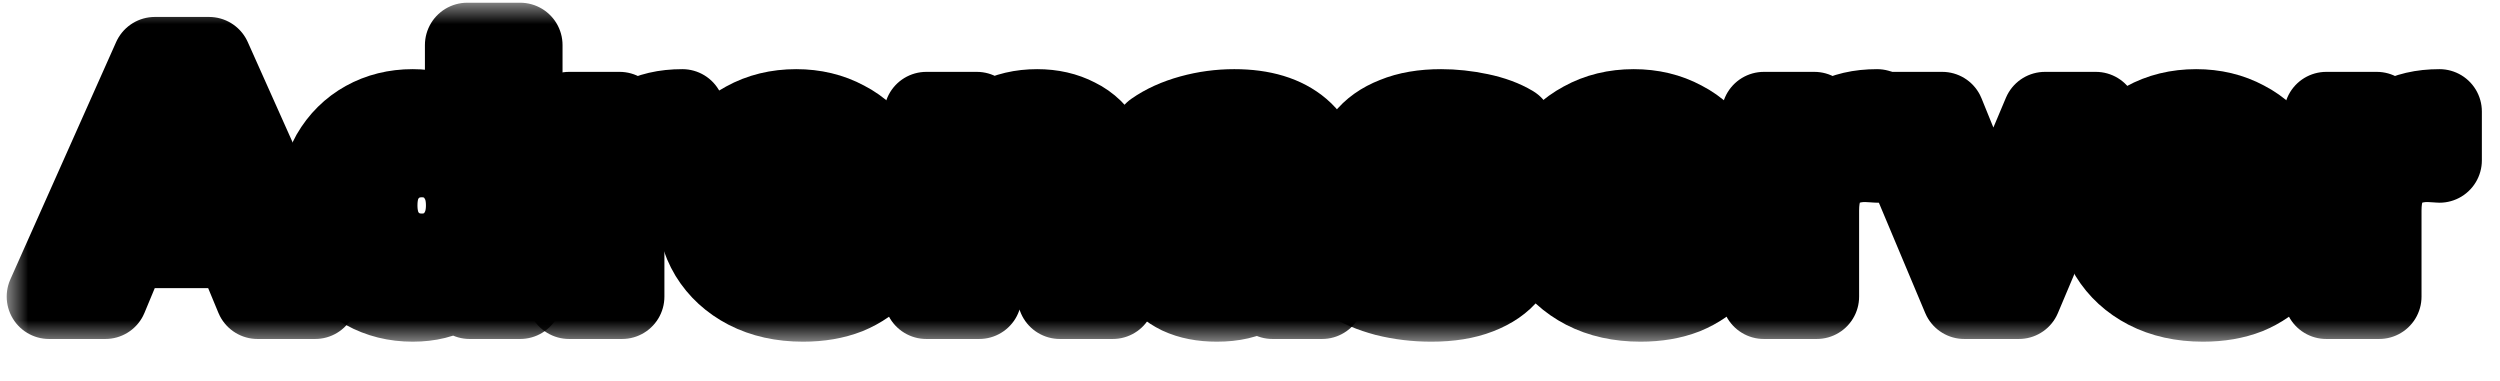 <svg width="59" height="9" viewBox="0 0 59 9" fill="none" xmlns="http://www.w3.org/2000/svg">
<g clip-path="url(#clip0_1_2)">
<mask id="path-1-outside-1_1_2" maskUnits="userSpaceOnUse" x="0.158" y="0.064" width="59" height="8" fill="black">
<rect fill="white" x="0.158" y="0.064" width="59" height="8"/>
<path d="M1.158 7L3.654 1.4H4.934L7.438 7H6.078L4.03 2.056H4.542L2.486 7H1.158ZM2.406 5.8L2.75 4.816H5.63L5.982 5.8H2.406Z"/>
<path d="M9.74 7.064C9.335 7.064 8.97 6.973 8.644 6.792C8.319 6.605 8.06 6.347 7.868 6.016C7.682 5.685 7.588 5.296 7.588 4.848C7.588 4.395 7.682 4.003 7.868 3.672C8.06 3.341 8.319 3.085 8.644 2.904C8.97 2.723 9.335 2.632 9.74 2.632C10.103 2.632 10.42 2.712 10.692 2.872C10.964 3.032 11.175 3.275 11.324 3.6C11.474 3.925 11.548 4.341 11.548 4.848C11.548 5.349 11.476 5.765 11.332 6.096C11.188 6.421 10.98 6.664 10.708 6.824C10.442 6.984 10.119 7.064 9.74 7.064ZM9.956 6.04C10.159 6.04 10.343 5.992 10.508 5.896C10.674 5.8 10.804 5.664 10.9 5.488C11.002 5.307 11.052 5.093 11.052 4.848C11.052 4.597 11.002 4.384 10.9 4.208C10.804 4.032 10.674 3.896 10.508 3.8C10.343 3.704 10.159 3.656 9.956 3.656C9.748 3.656 9.562 3.704 9.396 3.8C9.231 3.896 9.098 4.032 8.996 4.208C8.9 4.384 8.852 4.597 8.852 4.848C8.852 5.093 8.9 5.307 8.996 5.488C9.098 5.664 9.231 5.8 9.396 5.896C9.562 5.992 9.748 6.04 9.956 6.04ZM11.084 7V6.12L11.108 4.84L11.028 3.568V1.064H12.276V7H11.084Z"/>
<path d="M13.431 7V2.696H14.623V3.912L14.456 3.56C14.584 3.256 14.789 3.027 15.072 2.872C15.354 2.712 15.698 2.632 16.104 2.632V3.784C16.05 3.779 16.002 3.776 15.96 3.776C15.917 3.771 15.871 3.768 15.823 3.768C15.482 3.768 15.205 3.867 14.992 4.064C14.784 4.256 14.68 4.557 14.68 4.968V7H13.431Z"/>
<path d="M18.95 7.064C18.46 7.064 18.028 6.968 17.654 6.776C17.286 6.584 17.001 6.323 16.798 5.992C16.596 5.656 16.494 5.275 16.494 4.848C16.494 4.416 16.593 4.035 16.79 3.704C16.993 3.368 17.268 3.107 17.614 2.92C17.961 2.728 18.353 2.632 18.79 2.632C19.212 2.632 19.59 2.723 19.926 2.904C20.268 3.08 20.537 3.336 20.734 3.672C20.932 4.003 21.03 4.4 21.03 4.864C21.03 4.912 21.028 4.968 21.022 5.032C21.017 5.091 21.012 5.147 21.006 5.2H17.51V4.472H20.35L19.87 4.688C19.87 4.464 19.825 4.269 19.734 4.104C19.644 3.939 19.518 3.811 19.358 3.72C19.198 3.624 19.012 3.576 18.798 3.576C18.585 3.576 18.396 3.624 18.23 3.72C18.07 3.811 17.945 3.941 17.854 4.112C17.764 4.277 17.718 4.475 17.718 4.704V4.896C17.718 5.131 17.769 5.339 17.87 5.52C17.977 5.696 18.124 5.832 18.31 5.928C18.502 6.019 18.726 6.064 18.982 6.064C19.212 6.064 19.412 6.029 19.582 5.96C19.758 5.891 19.918 5.787 20.062 5.648L20.726 6.368C20.529 6.592 20.281 6.765 19.982 6.888C19.684 7.005 19.34 7.064 18.95 7.064Z"/>
<path d="M24.477 2.632C24.819 2.632 25.122 2.701 25.389 2.84C25.661 2.973 25.875 3.181 26.029 3.464C26.184 3.741 26.261 4.099 26.261 4.536V7H25.013V4.728C25.013 4.381 24.936 4.125 24.781 3.96C24.632 3.795 24.419 3.712 24.141 3.712C23.944 3.712 23.765 3.755 23.605 3.84C23.451 3.92 23.328 4.045 23.237 4.216C23.152 4.387 23.109 4.605 23.109 4.872V7H21.861V2.696H23.053V3.888L22.829 3.528C22.984 3.24 23.205 3.019 23.493 2.864C23.781 2.709 24.109 2.632 24.477 2.632Z"/>
<path d="M30.032 7V6.16L29.952 5.976V4.472C29.952 4.205 29.87 3.997 29.704 3.848C29.544 3.699 29.296 3.624 28.96 3.624C28.731 3.624 28.504 3.661 28.28 3.736C28.062 3.805 27.875 3.901 27.72 4.024L27.272 3.152C27.507 2.987 27.79 2.859 28.12 2.768C28.451 2.677 28.787 2.632 29.128 2.632C29.784 2.632 30.294 2.787 30.656 3.096C31.019 3.405 31.2 3.888 31.2 4.544V7H30.032ZM28.72 7.064C28.384 7.064 28.096 7.008 27.856 6.896C27.616 6.779 27.432 6.621 27.304 6.424C27.176 6.227 27.112 6.005 27.112 5.76C27.112 5.504 27.174 5.28 27.296 5.088C27.424 4.896 27.624 4.747 27.896 4.64C28.168 4.528 28.523 4.472 28.96 4.472H30.104V5.2H29.096C28.803 5.2 28.6 5.248 28.488 5.344C28.382 5.44 28.328 5.56 28.328 5.704C28.328 5.864 28.39 5.992 28.512 6.088C28.64 6.179 28.814 6.224 29.032 6.224C29.24 6.224 29.427 6.176 29.592 6.08C29.758 5.979 29.878 5.832 29.952 5.64L30.144 6.216C30.054 6.493 29.888 6.704 29.648 6.848C29.408 6.992 29.099 7.064 28.72 7.064Z"/>
<path d="M33.778 7.064C33.41 7.064 33.055 7.021 32.714 6.936C32.378 6.845 32.111 6.733 31.914 6.6L32.33 5.704C32.527 5.827 32.759 5.928 33.026 6.008C33.298 6.083 33.565 6.12 33.826 6.12C34.114 6.12 34.317 6.085 34.434 6.016C34.557 5.947 34.618 5.851 34.618 5.728C34.618 5.627 34.57 5.552 34.474 5.504C34.383 5.451 34.261 5.411 34.106 5.384C33.951 5.357 33.781 5.331 33.594 5.304C33.413 5.277 33.229 5.243 33.042 5.2C32.855 5.152 32.685 5.083 32.53 4.992C32.375 4.901 32.25 4.779 32.154 4.624C32.063 4.469 32.018 4.269 32.018 4.024C32.018 3.752 32.095 3.512 32.25 3.304C32.41 3.096 32.639 2.933 32.938 2.816C33.237 2.693 33.594 2.632 34.01 2.632C34.303 2.632 34.602 2.664 34.906 2.728C35.21 2.792 35.463 2.885 35.666 3.008L35.25 3.896C35.042 3.773 34.831 3.691 34.618 3.648C34.41 3.6 34.207 3.576 34.01 3.576C33.733 3.576 33.53 3.613 33.402 3.688C33.274 3.763 33.21 3.859 33.21 3.976C33.21 4.083 33.255 4.163 33.346 4.216C33.442 4.269 33.567 4.312 33.722 4.344C33.877 4.376 34.045 4.405 34.226 4.432C34.413 4.453 34.599 4.488 34.786 4.536C34.973 4.584 35.141 4.653 35.29 4.744C35.445 4.829 35.57 4.949 35.666 5.104C35.762 5.253 35.81 5.451 35.81 5.696C35.81 5.963 35.73 6.2 35.57 6.408C35.41 6.611 35.178 6.771 34.874 6.888C34.575 7.005 34.21 7.064 33.778 7.064Z"/>
<path d="M38.716 7.064C38.225 7.064 37.793 6.968 37.42 6.776C37.052 6.584 36.767 6.323 36.564 5.992C36.361 5.656 36.26 5.275 36.26 4.848C36.26 4.416 36.359 4.035 36.556 3.704C36.759 3.368 37.033 3.107 37.38 2.92C37.727 2.728 38.119 2.632 38.556 2.632C38.977 2.632 39.356 2.723 39.692 2.904C40.033 3.08 40.303 3.336 40.5 3.672C40.697 4.003 40.796 4.4 40.796 4.864C40.796 4.912 40.793 4.968 40.788 5.032C40.783 5.091 40.777 5.147 40.772 5.2H37.276V4.472H40.116L39.636 4.688C39.636 4.464 39.591 4.269 39.5 4.104C39.409 3.939 39.284 3.811 39.124 3.72C38.964 3.624 38.777 3.576 38.564 3.576C38.351 3.576 38.161 3.624 37.996 3.72C37.836 3.811 37.711 3.941 37.62 4.112C37.529 4.277 37.484 4.475 37.484 4.704V4.896C37.484 5.131 37.535 5.339 37.636 5.52C37.743 5.696 37.889 5.832 38.076 5.928C38.268 6.019 38.492 6.064 38.748 6.064C38.977 6.064 39.177 6.029 39.348 5.96C39.524 5.891 39.684 5.787 39.828 5.648L40.492 6.368C40.295 6.592 40.047 6.765 39.748 6.888C39.449 7.005 39.105 7.064 38.716 7.064Z"/>
<path d="M41.627 7V2.696H42.819V3.912L42.651 3.56C42.779 3.256 42.984 3.027 43.267 2.872C43.549 2.712 43.893 2.632 44.299 2.632V3.784C44.245 3.779 44.197 3.776 44.155 3.776C44.112 3.771 44.067 3.768 44.019 3.768C43.678 3.768 43.4 3.867 43.187 4.064C42.979 4.256 42.875 4.557 42.875 4.968V7H41.627Z"/>
<path d="M46.357 7L44.549 2.696H45.837L47.341 6.4H46.701L48.261 2.696H49.461L47.645 7H46.357Z"/>
<path d="M51.989 7.064C51.499 7.064 51.067 6.968 50.693 6.776C50.325 6.584 50.04 6.323 49.837 5.992C49.635 5.656 49.533 5.275 49.533 4.848C49.533 4.416 49.632 4.035 49.829 3.704C50.032 3.368 50.307 3.107 50.653 2.92C51 2.728 51.392 2.632 51.829 2.632C52.251 2.632 52.629 2.723 52.965 2.904C53.307 3.08 53.576 3.336 53.773 3.672C53.971 4.003 54.069 4.4 54.069 4.864C54.069 4.912 54.067 4.968 54.061 5.032C54.056 5.091 54.051 5.147 54.045 5.2H50.549V4.472H53.389L52.909 4.688C52.909 4.464 52.864 4.269 52.773 4.104C52.683 3.939 52.557 3.811 52.397 3.72C52.237 3.624 52.051 3.576 51.837 3.576C51.624 3.576 51.435 3.624 51.269 3.72C51.109 3.811 50.984 3.941 50.893 4.112C50.803 4.277 50.757 4.475 50.757 4.704V4.896C50.757 5.131 50.808 5.339 50.909 5.52C51.016 5.696 51.163 5.832 51.349 5.928C51.541 6.019 51.765 6.064 52.021 6.064C52.251 6.064 52.451 6.029 52.621 5.96C52.797 5.891 52.957 5.787 53.101 5.648L53.765 6.368C53.568 6.592 53.32 6.765 53.021 6.888C52.723 7.005 52.379 7.064 51.989 7.064Z"/>
<path d="M54.9 7V2.696H56.092V3.912L55.924 3.56C56.052 3.256 56.258 3.027 56.54 2.872C56.823 2.712 57.167 2.632 57.572 2.632V3.784C57.519 3.779 57.471 3.776 57.428 3.776C57.386 3.771 57.34 3.768 57.292 3.768C56.951 3.768 56.674 3.867 56.46 4.064C56.252 4.256 56.148 4.557 56.148 4.968V7H54.9Z"/>
</mask>
<path d="M1.158 7L3.654 1.4H4.934L7.438 7H6.078L4.03 2.056H4.542L2.486 7H1.158ZM2.406 5.8L2.75 4.816H5.63L5.982 5.8H2.406Z" fill="url(#paint0_linear_1_2)"/>
<path d="M9.74 7.064C9.335 7.064 8.97 6.973 8.644 6.792C8.319 6.605 8.06 6.347 7.868 6.016C7.682 5.685 7.588 5.296 7.588 4.848C7.588 4.395 7.682 4.003 7.868 3.672C8.06 3.341 8.319 3.085 8.644 2.904C8.97 2.723 9.335 2.632 9.74 2.632C10.103 2.632 10.42 2.712 10.692 2.872C10.964 3.032 11.175 3.275 11.324 3.6C11.474 3.925 11.548 4.341 11.548 4.848C11.548 5.349 11.476 5.765 11.332 6.096C11.188 6.421 10.98 6.664 10.708 6.824C10.442 6.984 10.119 7.064 9.74 7.064ZM9.956 6.04C10.159 6.04 10.343 5.992 10.508 5.896C10.674 5.8 10.804 5.664 10.9 5.488C11.002 5.307 11.052 5.093 11.052 4.848C11.052 4.597 11.002 4.384 10.9 4.208C10.804 4.032 10.674 3.896 10.508 3.8C10.343 3.704 10.159 3.656 9.956 3.656C9.748 3.656 9.562 3.704 9.396 3.8C9.231 3.896 9.098 4.032 8.996 4.208C8.9 4.384 8.852 4.597 8.852 4.848C8.852 5.093 8.9 5.307 8.996 5.488C9.098 5.664 9.231 5.8 9.396 5.896C9.562 5.992 9.748 6.04 9.956 6.04ZM11.084 7V6.12L11.108 4.84L11.028 3.568V1.064H12.276V7H11.084Z" fill="url(#paint1_linear_1_2)"/>
<path d="M13.431 7V2.696H14.623V3.912L14.456 3.56C14.584 3.256 14.789 3.027 15.072 2.872C15.354 2.712 15.698 2.632 16.104 2.632V3.784C16.05 3.779 16.002 3.776 15.96 3.776C15.917 3.771 15.871 3.768 15.823 3.768C15.482 3.768 15.205 3.867 14.992 4.064C14.784 4.256 14.68 4.557 14.68 4.968V7H13.431Z" fill="url(#paint2_linear_1_2)"/>
<path d="M18.95 7.064C18.46 7.064 18.028 6.968 17.654 6.776C17.286 6.584 17.001 6.323 16.798 5.992C16.596 5.656 16.494 5.275 16.494 4.848C16.494 4.416 16.593 4.035 16.79 3.704C16.993 3.368 17.268 3.107 17.614 2.92C17.961 2.728 18.353 2.632 18.79 2.632C19.212 2.632 19.59 2.723 19.926 2.904C20.268 3.08 20.537 3.336 20.734 3.672C20.932 4.003 21.03 4.4 21.03 4.864C21.03 4.912 21.028 4.968 21.022 5.032C21.017 5.091 21.012 5.147 21.006 5.2H17.51V4.472H20.35L19.87 4.688C19.87 4.464 19.825 4.269 19.734 4.104C19.644 3.939 19.518 3.811 19.358 3.72C19.198 3.624 19.012 3.576 18.798 3.576C18.585 3.576 18.396 3.624 18.23 3.72C18.07 3.811 17.945 3.941 17.854 4.112C17.764 4.277 17.718 4.475 17.718 4.704V4.896C17.718 5.131 17.769 5.339 17.87 5.52C17.977 5.696 18.124 5.832 18.31 5.928C18.502 6.019 18.726 6.064 18.982 6.064C19.212 6.064 19.412 6.029 19.582 5.96C19.758 5.891 19.918 5.787 20.062 5.648L20.726 6.368C20.529 6.592 20.281 6.765 19.982 6.888C19.684 7.005 19.34 7.064 18.95 7.064Z" fill="url(#paint3_linear_1_2)"/>
<path d="M24.477 2.632C24.819 2.632 25.122 2.701 25.389 2.84C25.661 2.973 25.875 3.181 26.029 3.464C26.184 3.741 26.261 4.099 26.261 4.536V7H25.013V4.728C25.013 4.381 24.936 4.125 24.781 3.96C24.632 3.795 24.419 3.712 24.141 3.712C23.944 3.712 23.765 3.755 23.605 3.84C23.451 3.92 23.328 4.045 23.237 4.216C23.152 4.387 23.109 4.605 23.109 4.872V7H21.861V2.696H23.053V3.888L22.829 3.528C22.984 3.24 23.205 3.019 23.493 2.864C23.781 2.709 24.109 2.632 24.477 2.632Z" fill="url(#paint4_linear_1_2)"/>
<path d="M30.032 7V6.16L29.952 5.976V4.472C29.952 4.205 29.87 3.997 29.704 3.848C29.544 3.699 29.296 3.624 28.96 3.624C28.731 3.624 28.504 3.661 28.28 3.736C28.062 3.805 27.875 3.901 27.72 4.024L27.272 3.152C27.507 2.987 27.79 2.859 28.12 2.768C28.451 2.677 28.787 2.632 29.128 2.632C29.784 2.632 30.294 2.787 30.656 3.096C31.019 3.405 31.2 3.888 31.2 4.544V7H30.032ZM28.72 7.064C28.384 7.064 28.096 7.008 27.856 6.896C27.616 6.779 27.432 6.621 27.304 6.424C27.176 6.227 27.112 6.005 27.112 5.76C27.112 5.504 27.174 5.28 27.296 5.088C27.424 4.896 27.624 4.747 27.896 4.64C28.168 4.528 28.523 4.472 28.96 4.472H30.104V5.2H29.096C28.803 5.2 28.6 5.248 28.488 5.344C28.382 5.44 28.328 5.56 28.328 5.704C28.328 5.864 28.39 5.992 28.512 6.088C28.64 6.179 28.814 6.224 29.032 6.224C29.24 6.224 29.427 6.176 29.592 6.08C29.758 5.979 29.878 5.832 29.952 5.64L30.144 6.216C30.054 6.493 29.888 6.704 29.648 6.848C29.408 6.992 29.099 7.064 28.72 7.064Z" fill="url(#paint5_linear_1_2)"/>
<path d="M33.778 7.064C33.41 7.064 33.055 7.021 32.714 6.936C32.378 6.845 32.111 6.733 31.914 6.6L32.33 5.704C32.527 5.827 32.759 5.928 33.026 6.008C33.298 6.083 33.565 6.12 33.826 6.12C34.114 6.12 34.317 6.085 34.434 6.016C34.557 5.947 34.618 5.851 34.618 5.728C34.618 5.627 34.57 5.552 34.474 5.504C34.383 5.451 34.261 5.411 34.106 5.384C33.951 5.357 33.781 5.331 33.594 5.304C33.413 5.277 33.229 5.243 33.042 5.2C32.855 5.152 32.685 5.083 32.53 4.992C32.375 4.901 32.25 4.779 32.154 4.624C32.063 4.469 32.018 4.269 32.018 4.024C32.018 3.752 32.095 3.512 32.25 3.304C32.41 3.096 32.639 2.933 32.938 2.816C33.237 2.693 33.594 2.632 34.01 2.632C34.303 2.632 34.602 2.664 34.906 2.728C35.21 2.792 35.463 2.885 35.666 3.008L35.25 3.896C35.042 3.773 34.831 3.691 34.618 3.648C34.41 3.6 34.207 3.576 34.01 3.576C33.733 3.576 33.53 3.613 33.402 3.688C33.274 3.763 33.21 3.859 33.21 3.976C33.21 4.083 33.255 4.163 33.346 4.216C33.442 4.269 33.567 4.312 33.722 4.344C33.877 4.376 34.045 4.405 34.226 4.432C34.413 4.453 34.599 4.488 34.786 4.536C34.973 4.584 35.141 4.653 35.29 4.744C35.445 4.829 35.57 4.949 35.666 5.104C35.762 5.253 35.81 5.451 35.81 5.696C35.81 5.963 35.73 6.2 35.57 6.408C35.41 6.611 35.178 6.771 34.874 6.888C34.575 7.005 34.21 7.064 33.778 7.064Z" fill="url(#paint6_linear_1_2)"/>
<path d="M38.716 7.064C38.225 7.064 37.793 6.968 37.42 6.776C37.052 6.584 36.767 6.323 36.564 5.992C36.361 5.656 36.26 5.275 36.26 4.848C36.26 4.416 36.359 4.035 36.556 3.704C36.759 3.368 37.033 3.107 37.38 2.92C37.727 2.728 38.119 2.632 38.556 2.632C38.977 2.632 39.356 2.723 39.692 2.904C40.033 3.08 40.303 3.336 40.5 3.672C40.697 4.003 40.796 4.4 40.796 4.864C40.796 4.912 40.793 4.968 40.788 5.032C40.783 5.091 40.777 5.147 40.772 5.2H37.276V4.472H40.116L39.636 4.688C39.636 4.464 39.591 4.269 39.5 4.104C39.409 3.939 39.284 3.811 39.124 3.72C38.964 3.624 38.777 3.576 38.564 3.576C38.351 3.576 38.161 3.624 37.996 3.72C37.836 3.811 37.711 3.941 37.62 4.112C37.529 4.277 37.484 4.475 37.484 4.704V4.896C37.484 5.131 37.535 5.339 37.636 5.52C37.743 5.696 37.889 5.832 38.076 5.928C38.268 6.019 38.492 6.064 38.748 6.064C38.977 6.064 39.177 6.029 39.348 5.96C39.524 5.891 39.684 5.787 39.828 5.648L40.492 6.368C40.295 6.592 40.047 6.765 39.748 6.888C39.449 7.005 39.105 7.064 38.716 7.064Z" fill="url(#paint7_linear_1_2)"/>
<path d="M41.627 7V2.696H42.819V3.912L42.651 3.56C42.779 3.256 42.984 3.027 43.267 2.872C43.549 2.712 43.893 2.632 44.299 2.632V3.784C44.245 3.779 44.197 3.776 44.155 3.776C44.112 3.771 44.067 3.768 44.019 3.768C43.678 3.768 43.4 3.867 43.187 4.064C42.979 4.256 42.875 4.557 42.875 4.968V7H41.627Z" fill="url(#paint8_linear_1_2)"/>
<path d="M46.357 7L44.549 2.696H45.837L47.341 6.4H46.701L48.261 2.696H49.461L47.645 7H46.357Z" fill="url(#paint9_linear_1_2)"/>
<path d="M51.989 7.064C51.499 7.064 51.067 6.968 50.693 6.776C50.325 6.584 50.04 6.323 49.837 5.992C49.635 5.656 49.533 5.275 49.533 4.848C49.533 4.416 49.632 4.035 49.829 3.704C50.032 3.368 50.307 3.107 50.653 2.92C51 2.728 51.392 2.632 51.829 2.632C52.251 2.632 52.629 2.723 52.965 2.904C53.307 3.08 53.576 3.336 53.773 3.672C53.971 4.003 54.069 4.4 54.069 4.864C54.069 4.912 54.067 4.968 54.061 5.032C54.056 5.091 54.051 5.147 54.045 5.2H50.549V4.472H53.389L52.909 4.688C52.909 4.464 52.864 4.269 52.773 4.104C52.683 3.939 52.557 3.811 52.397 3.72C52.237 3.624 52.051 3.576 51.837 3.576C51.624 3.576 51.435 3.624 51.269 3.72C51.109 3.811 50.984 3.941 50.893 4.112C50.803 4.277 50.757 4.475 50.757 4.704V4.896C50.757 5.131 50.808 5.339 50.909 5.52C51.016 5.696 51.163 5.832 51.349 5.928C51.541 6.019 51.765 6.064 52.021 6.064C52.251 6.064 52.451 6.029 52.621 5.96C52.797 5.891 52.957 5.787 53.101 5.648L53.765 6.368C53.568 6.592 53.32 6.765 53.021 6.888C52.723 7.005 52.379 7.064 51.989 7.064Z" fill="url(#paint10_linear_1_2)"/>
<path d="M54.9 7V2.696H56.092V3.912L55.924 3.56C56.052 3.256 56.258 3.027 56.54 2.872C56.823 2.712 57.167 2.632 57.572 2.632V3.784C57.519 3.779 57.471 3.776 57.428 3.776C57.386 3.771 57.34 3.768 57.292 3.768C56.951 3.768 56.674 3.867 56.46 4.064C56.252 4.256 56.148 4.557 56.148 4.968V7H54.9Z" fill="url(#paint11_linear_1_2)"/>
<path d="M1.158 7L3.654 1.4H4.934L7.438 7H6.078L4.03 2.056H4.542L2.486 7H1.158ZM2.406 5.8L2.75 4.816H5.63L5.982 5.8H2.406Z" stroke="black" stroke-width="2" stroke-linejoin="round" mask="url(#path-1-outside-1_1_2)"/>
<path d="M9.74 7.064C9.335 7.064 8.97 6.973 8.644 6.792C8.319 6.605 8.06 6.347 7.868 6.016C7.682 5.685 7.588 5.296 7.588 4.848C7.588 4.395 7.682 4.003 7.868 3.672C8.06 3.341 8.319 3.085 8.644 2.904C8.97 2.723 9.335 2.632 9.74 2.632C10.103 2.632 10.42 2.712 10.692 2.872C10.964 3.032 11.175 3.275 11.324 3.6C11.474 3.925 11.548 4.341 11.548 4.848C11.548 5.349 11.476 5.765 11.332 6.096C11.188 6.421 10.98 6.664 10.708 6.824C10.442 6.984 10.119 7.064 9.74 7.064ZM9.956 6.04C10.159 6.04 10.343 5.992 10.508 5.896C10.674 5.8 10.804 5.664 10.9 5.488C11.002 5.307 11.052 5.093 11.052 4.848C11.052 4.597 11.002 4.384 10.9 4.208C10.804 4.032 10.674 3.896 10.508 3.8C10.343 3.704 10.159 3.656 9.956 3.656C9.748 3.656 9.562 3.704 9.396 3.8C9.231 3.896 9.098 4.032 8.996 4.208C8.9 4.384 8.852 4.597 8.852 4.848C8.852 5.093 8.9 5.307 8.996 5.488C9.098 5.664 9.231 5.8 9.396 5.896C9.562 5.992 9.748 6.04 9.956 6.04ZM11.084 7V6.12L11.108 4.84L11.028 3.568V1.064H12.276V7H11.084Z" stroke="black" stroke-width="2" stroke-linejoin="round" mask="url(#path-1-outside-1_1_2)"/>
<path d="M13.431 7V2.696H14.623V3.912L14.456 3.56C14.584 3.256 14.789 3.027 15.072 2.872C15.354 2.712 15.698 2.632 16.104 2.632V3.784C16.05 3.779 16.002 3.776 15.96 3.776C15.917 3.771 15.871 3.768 15.823 3.768C15.482 3.768 15.205 3.867 14.992 4.064C14.784 4.256 14.68 4.557 14.68 4.968V7H13.431Z" stroke="black" stroke-width="2" stroke-linejoin="round" mask="url(#path-1-outside-1_1_2)"/>
<path d="M18.95 7.064C18.46 7.064 18.028 6.968 17.654 6.776C17.286 6.584 17.001 6.323 16.798 5.992C16.596 5.656 16.494 5.275 16.494 4.848C16.494 4.416 16.593 4.035 16.79 3.704C16.993 3.368 17.268 3.107 17.614 2.92C17.961 2.728 18.353 2.632 18.79 2.632C19.212 2.632 19.59 2.723 19.926 2.904C20.268 3.08 20.537 3.336 20.734 3.672C20.932 4.003 21.03 4.4 21.03 4.864C21.03 4.912 21.028 4.968 21.022 5.032C21.017 5.091 21.012 5.147 21.006 5.2H17.51V4.472H20.35L19.87 4.688C19.87 4.464 19.825 4.269 19.734 4.104C19.644 3.939 19.518 3.811 19.358 3.72C19.198 3.624 19.012 3.576 18.798 3.576C18.585 3.576 18.396 3.624 18.23 3.72C18.07 3.811 17.945 3.941 17.854 4.112C17.764 4.277 17.718 4.475 17.718 4.704V4.896C17.718 5.131 17.769 5.339 17.87 5.52C17.977 5.696 18.124 5.832 18.31 5.928C18.502 6.019 18.726 6.064 18.982 6.064C19.212 6.064 19.412 6.029 19.582 5.96C19.758 5.891 19.918 5.787 20.062 5.648L20.726 6.368C20.529 6.592 20.281 6.765 19.982 6.888C19.684 7.005 19.34 7.064 18.95 7.064Z" stroke="black" stroke-width="2" stroke-linejoin="round" mask="url(#path-1-outside-1_1_2)"/>
<path d="M24.477 2.632C24.819 2.632 25.122 2.701 25.389 2.84C25.661 2.973 25.875 3.181 26.029 3.464C26.184 3.741 26.261 4.099 26.261 4.536V7H25.013V4.728C25.013 4.381 24.936 4.125 24.781 3.96C24.632 3.795 24.419 3.712 24.141 3.712C23.944 3.712 23.765 3.755 23.605 3.84C23.451 3.92 23.328 4.045 23.237 4.216C23.152 4.387 23.109 4.605 23.109 4.872V7H21.861V2.696H23.053V3.888L22.829 3.528C22.984 3.24 23.205 3.019 23.493 2.864C23.781 2.709 24.109 2.632 24.477 2.632Z" stroke="black" stroke-width="2" stroke-linejoin="round" mask="url(#path-1-outside-1_1_2)"/>
<path d="M30.032 7V6.16L29.952 5.976V4.472C29.952 4.205 29.87 3.997 29.704 3.848C29.544 3.699 29.296 3.624 28.96 3.624C28.731 3.624 28.504 3.661 28.28 3.736C28.062 3.805 27.875 3.901 27.72 4.024L27.272 3.152C27.507 2.987 27.79 2.859 28.12 2.768C28.451 2.677 28.787 2.632 29.128 2.632C29.784 2.632 30.294 2.787 30.656 3.096C31.019 3.405 31.2 3.888 31.2 4.544V7H30.032ZM28.72 7.064C28.384 7.064 28.096 7.008 27.856 6.896C27.616 6.779 27.432 6.621 27.304 6.424C27.176 6.227 27.112 6.005 27.112 5.76C27.112 5.504 27.174 5.28 27.296 5.088C27.424 4.896 27.624 4.747 27.896 4.64C28.168 4.528 28.523 4.472 28.96 4.472H30.104V5.2H29.096C28.803 5.2 28.6 5.248 28.488 5.344C28.382 5.44 28.328 5.56 28.328 5.704C28.328 5.864 28.39 5.992 28.512 6.088C28.64 6.179 28.814 6.224 29.032 6.224C29.24 6.224 29.427 6.176 29.592 6.08C29.758 5.979 29.878 5.832 29.952 5.64L30.144 6.216C30.054 6.493 29.888 6.704 29.648 6.848C29.408 6.992 29.099 7.064 28.72 7.064Z" stroke="black" stroke-width="2" stroke-linejoin="round" mask="url(#path-1-outside-1_1_2)"/>
<path d="M33.778 7.064C33.41 7.064 33.055 7.021 32.714 6.936C32.378 6.845 32.111 6.733 31.914 6.6L32.33 5.704C32.527 5.827 32.759 5.928 33.026 6.008C33.298 6.083 33.565 6.12 33.826 6.12C34.114 6.12 34.317 6.085 34.434 6.016C34.557 5.947 34.618 5.851 34.618 5.728C34.618 5.627 34.57 5.552 34.474 5.504C34.383 5.451 34.261 5.411 34.106 5.384C33.951 5.357 33.781 5.331 33.594 5.304C33.413 5.277 33.229 5.243 33.042 5.2C32.855 5.152 32.685 5.083 32.53 4.992C32.375 4.901 32.25 4.779 32.154 4.624C32.063 4.469 32.018 4.269 32.018 4.024C32.018 3.752 32.095 3.512 32.25 3.304C32.41 3.096 32.639 2.933 32.938 2.816C33.237 2.693 33.594 2.632 34.01 2.632C34.303 2.632 34.602 2.664 34.906 2.728C35.21 2.792 35.463 2.885 35.666 3.008L35.25 3.896C35.042 3.773 34.831 3.691 34.618 3.648C34.41 3.6 34.207 3.576 34.01 3.576C33.733 3.576 33.53 3.613 33.402 3.688C33.274 3.763 33.21 3.859 33.21 3.976C33.21 4.083 33.255 4.163 33.346 4.216C33.442 4.269 33.567 4.312 33.722 4.344C33.877 4.376 34.045 4.405 34.226 4.432C34.413 4.453 34.599 4.488 34.786 4.536C34.973 4.584 35.141 4.653 35.29 4.744C35.445 4.829 35.57 4.949 35.666 5.104C35.762 5.253 35.81 5.451 35.81 5.696C35.81 5.963 35.73 6.2 35.57 6.408C35.41 6.611 35.178 6.771 34.874 6.888C34.575 7.005 34.21 7.064 33.778 7.064Z" stroke="black" stroke-width="2" stroke-linejoin="round" mask="url(#path-1-outside-1_1_2)"/>
<path d="M38.716 7.064C38.225 7.064 37.793 6.968 37.42 6.776C37.052 6.584 36.767 6.323 36.564 5.992C36.361 5.656 36.26 5.275 36.26 4.848C36.26 4.416 36.359 4.035 36.556 3.704C36.759 3.368 37.033 3.107 37.38 2.92C37.727 2.728 38.119 2.632 38.556 2.632C38.977 2.632 39.356 2.723 39.692 2.904C40.033 3.08 40.303 3.336 40.5 3.672C40.697 4.003 40.796 4.4 40.796 4.864C40.796 4.912 40.793 4.968 40.788 5.032C40.783 5.091 40.777 5.147 40.772 5.2H37.276V4.472H40.116L39.636 4.688C39.636 4.464 39.591 4.269 39.5 4.104C39.409 3.939 39.284 3.811 39.124 3.72C38.964 3.624 38.777 3.576 38.564 3.576C38.351 3.576 38.161 3.624 37.996 3.72C37.836 3.811 37.711 3.941 37.62 4.112C37.529 4.277 37.484 4.475 37.484 4.704V4.896C37.484 5.131 37.535 5.339 37.636 5.52C37.743 5.696 37.889 5.832 38.076 5.928C38.268 6.019 38.492 6.064 38.748 6.064C38.977 6.064 39.177 6.029 39.348 5.96C39.524 5.891 39.684 5.787 39.828 5.648L40.492 6.368C40.295 6.592 40.047 6.765 39.748 6.888C39.449 7.005 39.105 7.064 38.716 7.064Z" stroke="black" stroke-width="2" stroke-linejoin="round" mask="url(#path-1-outside-1_1_2)"/>
<path d="M41.627 7V2.696H42.819V3.912L42.651 3.56C42.779 3.256 42.984 3.027 43.267 2.872C43.549 2.712 43.893 2.632 44.299 2.632V3.784C44.245 3.779 44.197 3.776 44.155 3.776C44.112 3.771 44.067 3.768 44.019 3.768C43.678 3.768 43.4 3.867 43.187 4.064C42.979 4.256 42.875 4.557 42.875 4.968V7H41.627Z" stroke="black" stroke-width="2" stroke-linejoin="round" mask="url(#path-1-outside-1_1_2)"/>
<path d="M46.357 7L44.549 2.696H45.837L47.341 6.4H46.701L48.261 2.696H49.461L47.645 7H46.357Z" stroke="black" stroke-width="2" stroke-linejoin="round" mask="url(#path-1-outside-1_1_2)"/>
<path d="M51.989 7.064C51.499 7.064 51.067 6.968 50.693 6.776C50.325 6.584 50.04 6.323 49.837 5.992C49.635 5.656 49.533 5.275 49.533 4.848C49.533 4.416 49.632 4.035 49.829 3.704C50.032 3.368 50.307 3.107 50.653 2.92C51 2.728 51.392 2.632 51.829 2.632C52.251 2.632 52.629 2.723 52.965 2.904C53.307 3.08 53.576 3.336 53.773 3.672C53.971 4.003 54.069 4.4 54.069 4.864C54.069 4.912 54.067 4.968 54.061 5.032C54.056 5.091 54.051 5.147 54.045 5.2H50.549V4.472H53.389L52.909 4.688C52.909 4.464 52.864 4.269 52.773 4.104C52.683 3.939 52.557 3.811 52.397 3.72C52.237 3.624 52.051 3.576 51.837 3.576C51.624 3.576 51.435 3.624 51.269 3.72C51.109 3.811 50.984 3.941 50.893 4.112C50.803 4.277 50.757 4.475 50.757 4.704V4.896C50.757 5.131 50.808 5.339 50.909 5.52C51.016 5.696 51.163 5.832 51.349 5.928C51.541 6.019 51.765 6.064 52.021 6.064C52.251 6.064 52.451 6.029 52.621 5.96C52.797 5.891 52.957 5.787 53.101 5.648L53.765 6.368C53.568 6.592 53.32 6.765 53.021 6.888C52.723 7.005 52.379 7.064 51.989 7.064Z" stroke="black" stroke-width="2" stroke-linejoin="round" mask="url(#path-1-outside-1_1_2)"/>
<path d="M54.9 7V2.696H56.092V3.912L55.924 3.56C56.052 3.256 56.258 3.027 56.54 2.872C56.823 2.712 57.167 2.632 57.572 2.632V3.784C57.519 3.779 57.471 3.776 57.428 3.776C57.386 3.771 57.34 3.768 57.292 3.768C56.951 3.768 56.674 3.867 56.46 4.064C56.252 4.256 56.148 4.557 56.148 4.968V7H54.9Z" stroke="black" stroke-width="2" stroke-linejoin="round" mask="url(#path-1-outside-1_1_2)"/>
</g>
<defs>
<linearGradient id="paint0_linear_1_2" x1="29.5" y1="1" x2="29.5" y2="7" gradientUnits="userSpaceOnUse">
<stop stop-color="#C345FF"/>
<stop offset="1" stop-color="#4584FF"/>
</linearGradient>
<linearGradient id="paint1_linear_1_2" x1="29.5" y1="1" x2="29.5" y2="7" gradientUnits="userSpaceOnUse">
<stop stop-color="#C345FF"/>
<stop offset="1" stop-color="#4584FF"/>
</linearGradient>
<linearGradient id="paint2_linear_1_2" x1="29.5" y1="1" x2="29.5" y2="7" gradientUnits="userSpaceOnUse">
<stop stop-color="#C345FF"/>
<stop offset="1" stop-color="#4584FF"/>
</linearGradient>
<linearGradient id="paint3_linear_1_2" x1="29.5" y1="1" x2="29.5" y2="7" gradientUnits="userSpaceOnUse">
<stop stop-color="#C345FF"/>
<stop offset="1" stop-color="#4584FF"/>
</linearGradient>
<linearGradient id="paint4_linear_1_2" x1="29.5" y1="1" x2="29.5" y2="7" gradientUnits="userSpaceOnUse">
<stop stop-color="#C345FF"/>
<stop offset="1" stop-color="#4584FF"/>
</linearGradient>
<linearGradient id="paint5_linear_1_2" x1="29.5" y1="1" x2="29.5" y2="7" gradientUnits="userSpaceOnUse">
<stop stop-color="#C345FF"/>
<stop offset="1" stop-color="#4584FF"/>
</linearGradient>
<linearGradient id="paint6_linear_1_2" x1="29.5" y1="1" x2="29.5" y2="7" gradientUnits="userSpaceOnUse">
<stop stop-color="#C345FF"/>
<stop offset="1" stop-color="#4584FF"/>
</linearGradient>
<linearGradient id="paint7_linear_1_2" x1="29.5" y1="1" x2="29.5" y2="7" gradientUnits="userSpaceOnUse">
<stop stop-color="#C345FF"/>
<stop offset="1" stop-color="#4584FF"/>
</linearGradient>
<linearGradient id="paint8_linear_1_2" x1="29.5" y1="1" x2="29.5" y2="7" gradientUnits="userSpaceOnUse">
<stop stop-color="#C345FF"/>
<stop offset="1" stop-color="#4584FF"/>
</linearGradient>
<linearGradient id="paint9_linear_1_2" x1="29.5" y1="1" x2="29.5" y2="7" gradientUnits="userSpaceOnUse">
<stop stop-color="#C345FF"/>
<stop offset="1" stop-color="#4584FF"/>
</linearGradient>
<linearGradient id="paint10_linear_1_2" x1="29.5" y1="1" x2="29.5" y2="7" gradientUnits="userSpaceOnUse">
<stop stop-color="#C345FF"/>
<stop offset="1" stop-color="#4584FF"/>
</linearGradient>
<linearGradient id="paint11_linear_1_2" x1="29.5" y1="1" x2="29.5" y2="7" gradientUnits="userSpaceOnUse">
<stop stop-color="#C345FF"/>
<stop offset="1" stop-color="#4584FF"/>
</linearGradient>
<clipPath id="clip0_1_2">
<rect width="59" height="9" fill="white"/>
</clipPath>
</defs>
</svg>
